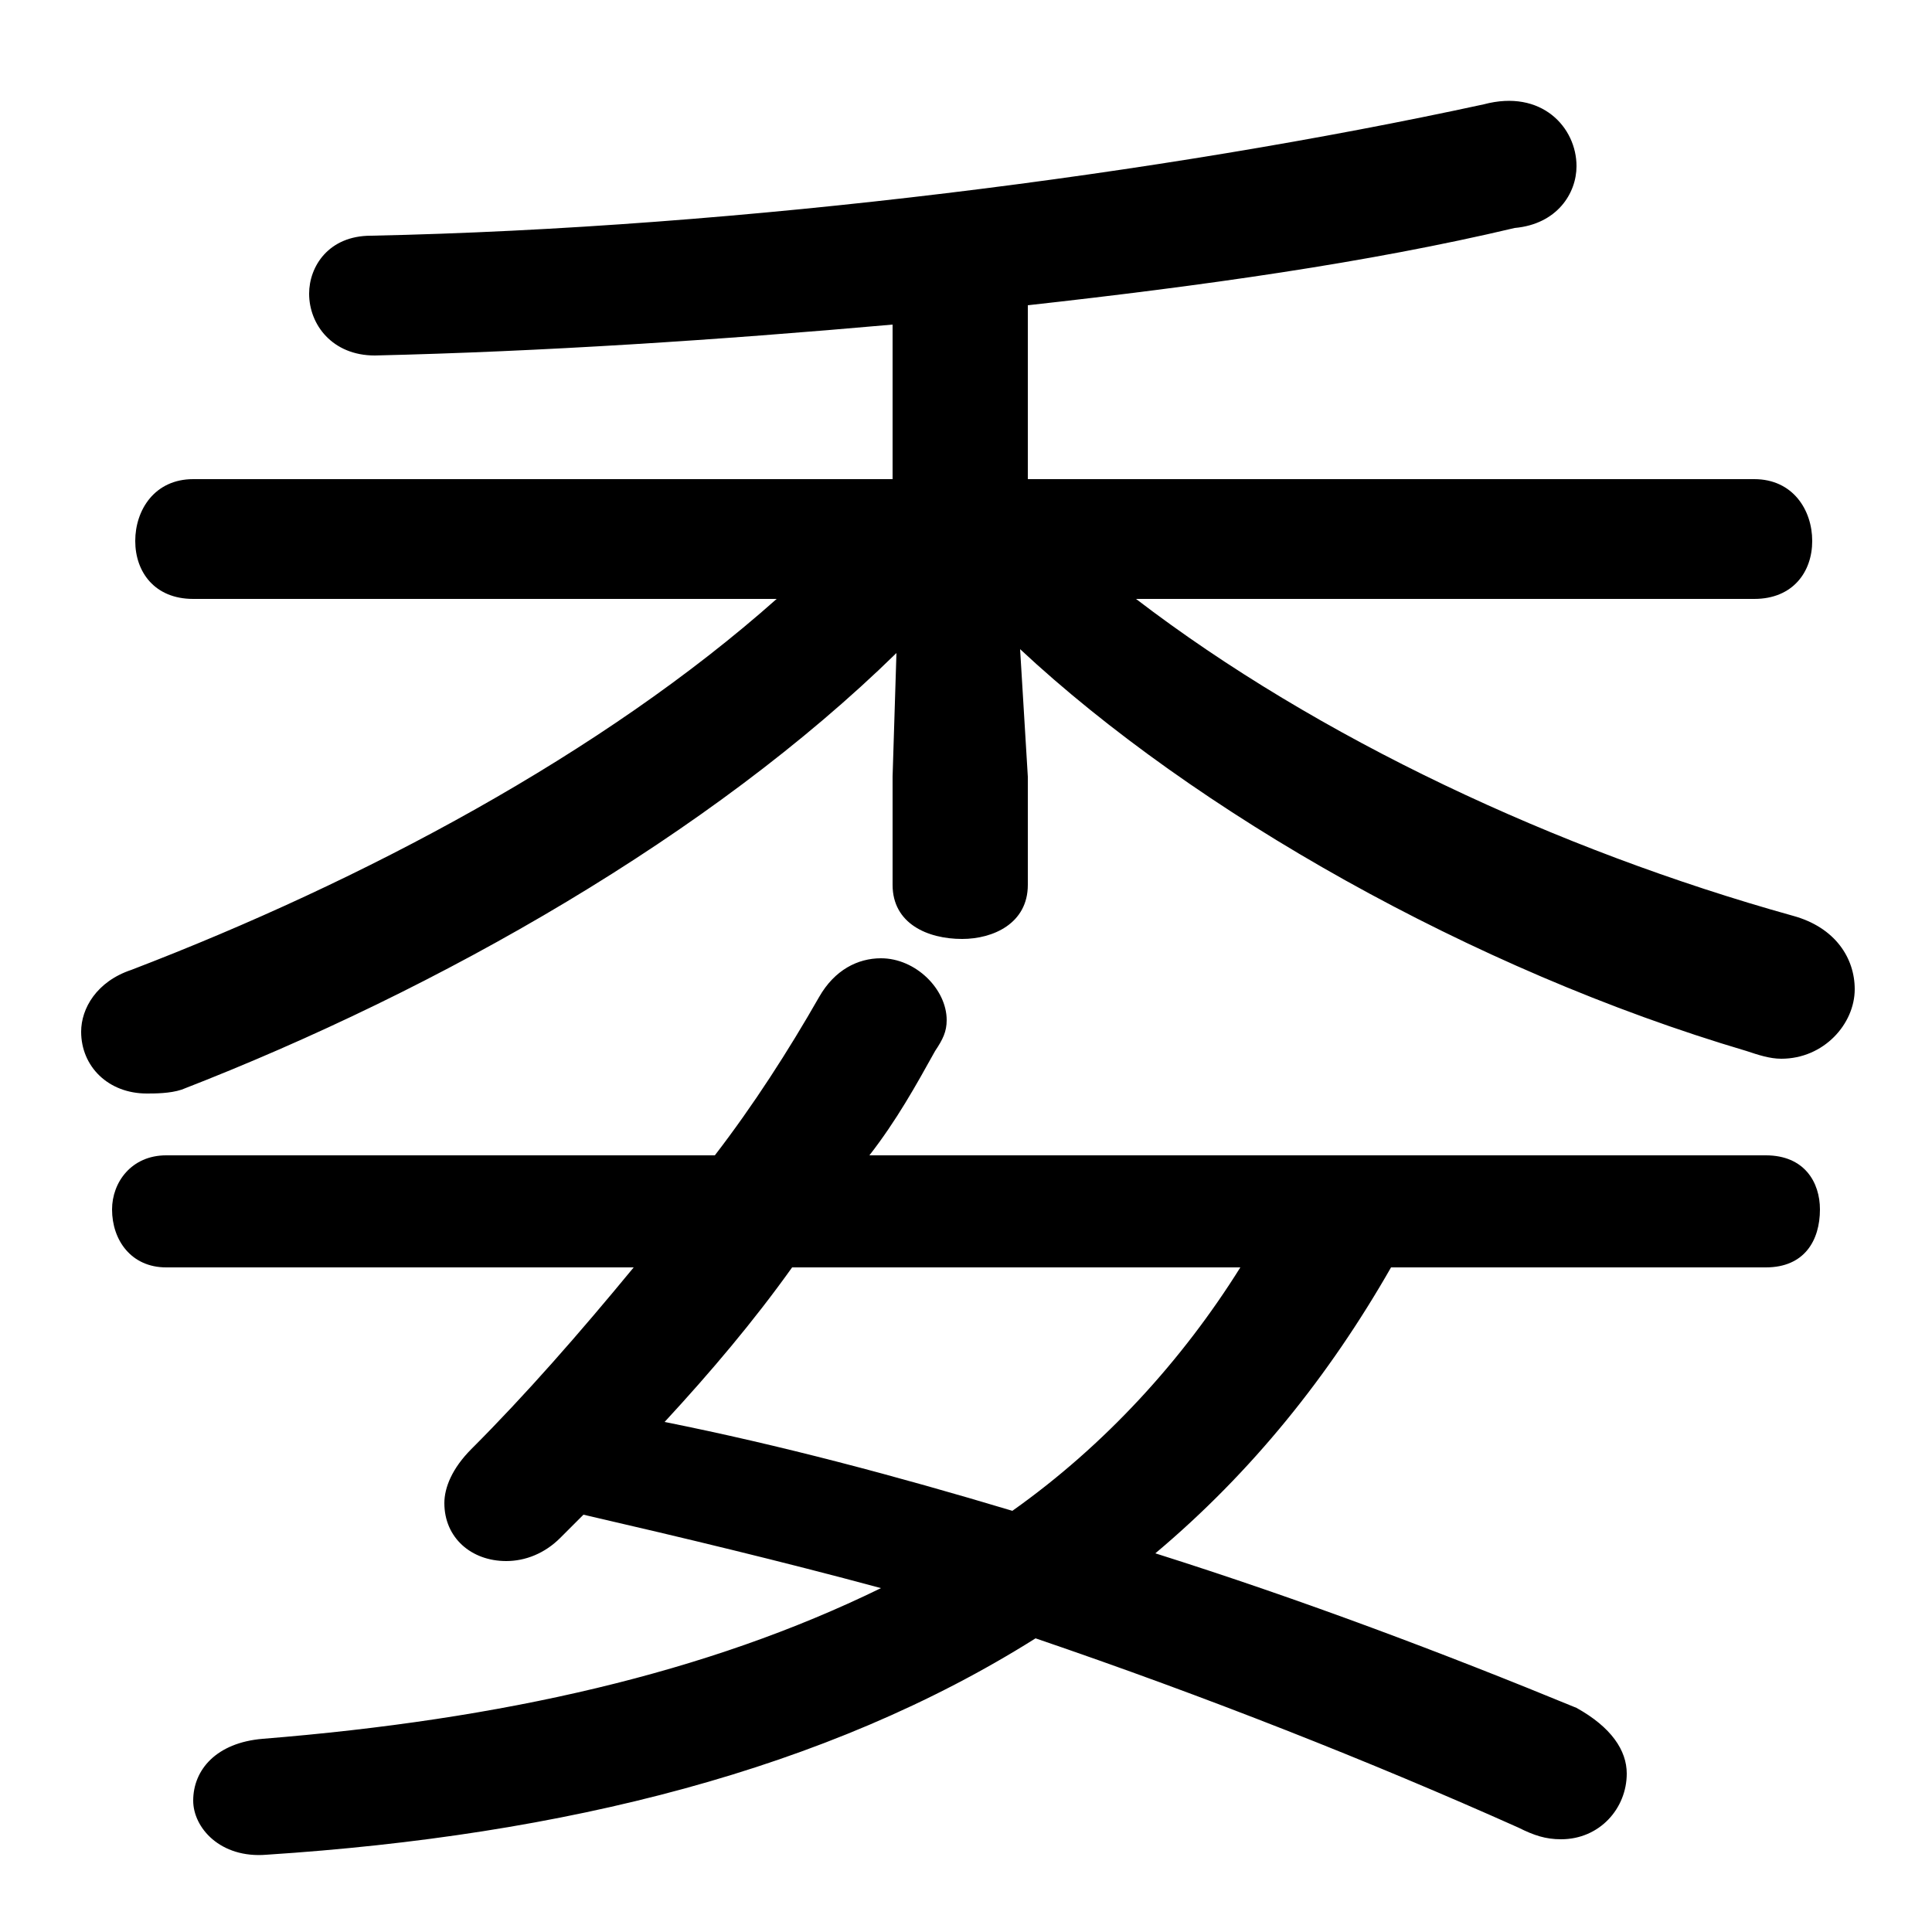 <svg xmlns="http://www.w3.org/2000/svg" viewBox="0 -44.0 50.0 50.0">
    <rect x="0" y="-44.0" width="50.0" height="50.0" fill="#808080" stroke="none"/>
    <g transform="scale(1, -1)">
        <!-- ボディの枠 -->
        <rect x="0" y="-6.0" width="50.0" height="50.0"
            stroke="white" fill="white"/>
        <!-- グリフ座標系の原点 -->
        <circle cx="0" cy="0" r="5" fill="white"/>
        <!-- グリフのアウトライン -->
        <g style="fill:black;stroke:#000000;stroke-width:0;stroke-linecap:round;stroke-linejoin:round;">
        <path d="M 23.1 23.9 L 23.1 21.1 C 23.1 20.1 24.0 19.7 24.9 19.7 C 25.7 19.7 26.6 20.1 26.6 21.1 L 26.6 23.9 L 26.4 27.2 C 30.9 23.0 38.1 18.9 45.2 16.8 C 45.5 16.7 45.8 16.6 46.1 16.6 C 47.2 16.6 48.0 17.5 48.0 18.4 C 48.0 19.2 47.5 20.0 46.4 20.3 C 40.3 22.0 34.1 24.9 29.4 28.5 L 45.4 28.5 C 46.4 28.5 46.9 29.2 46.9 30.0 C 46.9 30.8 46.4 31.6 45.4 31.6 L 26.6 31.6 L 26.6 36.1 C 31.1 36.6 35.4 37.2 39.2 38.1 C 40.3 38.2 40.8 39.0 40.8 39.7 C 40.8 40.7 39.9 41.7 38.4 41.3 C 30.1 39.5 19.2 38.1 9.6 37.9 C 8.5 37.9 8.0 37.1 8.0 36.4 C 8.0 35.6 8.6 34.8 9.7 34.8 C 14.0 34.9 18.6 35.2 23.1 35.6 L 23.1 31.6 L 5.0 31.6 C 4.0 31.6 3.5 30.8 3.5 30.0 C 3.5 29.2 4.0 28.5 5.0 28.5 L 20.1 28.5 C 15.6 24.5 9.4 21.2 3.4 18.9 C 2.5 18.6 2.1 17.9 2.1 17.3 C 2.1 16.4 2.8 15.7 3.8 15.7 C 4.0 15.7 4.4 15.7 4.7 15.8 C 11.4 18.4 18.4 22.4 23.2 27.1 Z M 45.7 11.2 C 46.7 11.2 47.1 11.9 47.1 12.7 C 47.1 13.4 46.7 14.1 45.7 14.1 L 22.5 14.1 C 23.2 15.0 23.7 15.9 24.2 16.8 C 24.4 17.1 24.5 17.3 24.5 17.6 C 24.5 18.4 23.7 19.2 22.8 19.2 C 22.2 19.2 21.6 18.9 21.2 18.2 C 20.4 16.8 19.5 15.4 18.5 14.1 L 4.3 14.1 C 3.4 14.1 2.9 13.4 2.9 12.7 C 2.9 11.9 3.4 11.2 4.3 11.2 L 16.4 11.2 C 15.0 9.5 13.6 7.9 12.2 6.5 C 11.7 6.0 11.5 5.5 11.5 5.1 C 11.5 4.2 12.2 3.6 13.1 3.6 C 13.6 3.6 14.1 3.8 14.5 4.2 C 14.7 4.4 14.9 4.6 15.1 4.8 C 17.7 4.2 20.2 3.6 22.8 2.9 C 18.3 0.7 13.0 -0.5 6.8 -1.0 C 5.6 -1.1 5.0 -1.8 5.0 -2.6 C 5.0 -3.3 5.7 -4.1 6.9 -4.0 C 14.6 -3.5 21.4 -1.8 26.8 1.6 C 31.2 0.1 35.5 -1.6 39.3 -3.3 C 39.7 -3.5 40.0 -3.6 40.4 -3.6 C 41.4 -3.6 42.1 -2.8 42.1 -1.9 C 42.1 -1.3 41.7 -0.7 40.8 -0.2 C 37.4 1.2 33.7 2.6 29.9 3.8 C 32.4 5.9 34.4 8.4 36.0 11.2 Z M 32.1 11.2 C 30.6 8.8 28.6 6.6 26.2 4.9 C 23.2 5.8 20.2 6.6 17.2 7.2 C 18.4 8.5 19.5 9.8 20.5 11.2 Z"/>
    </g>
    </g>
</svg>
